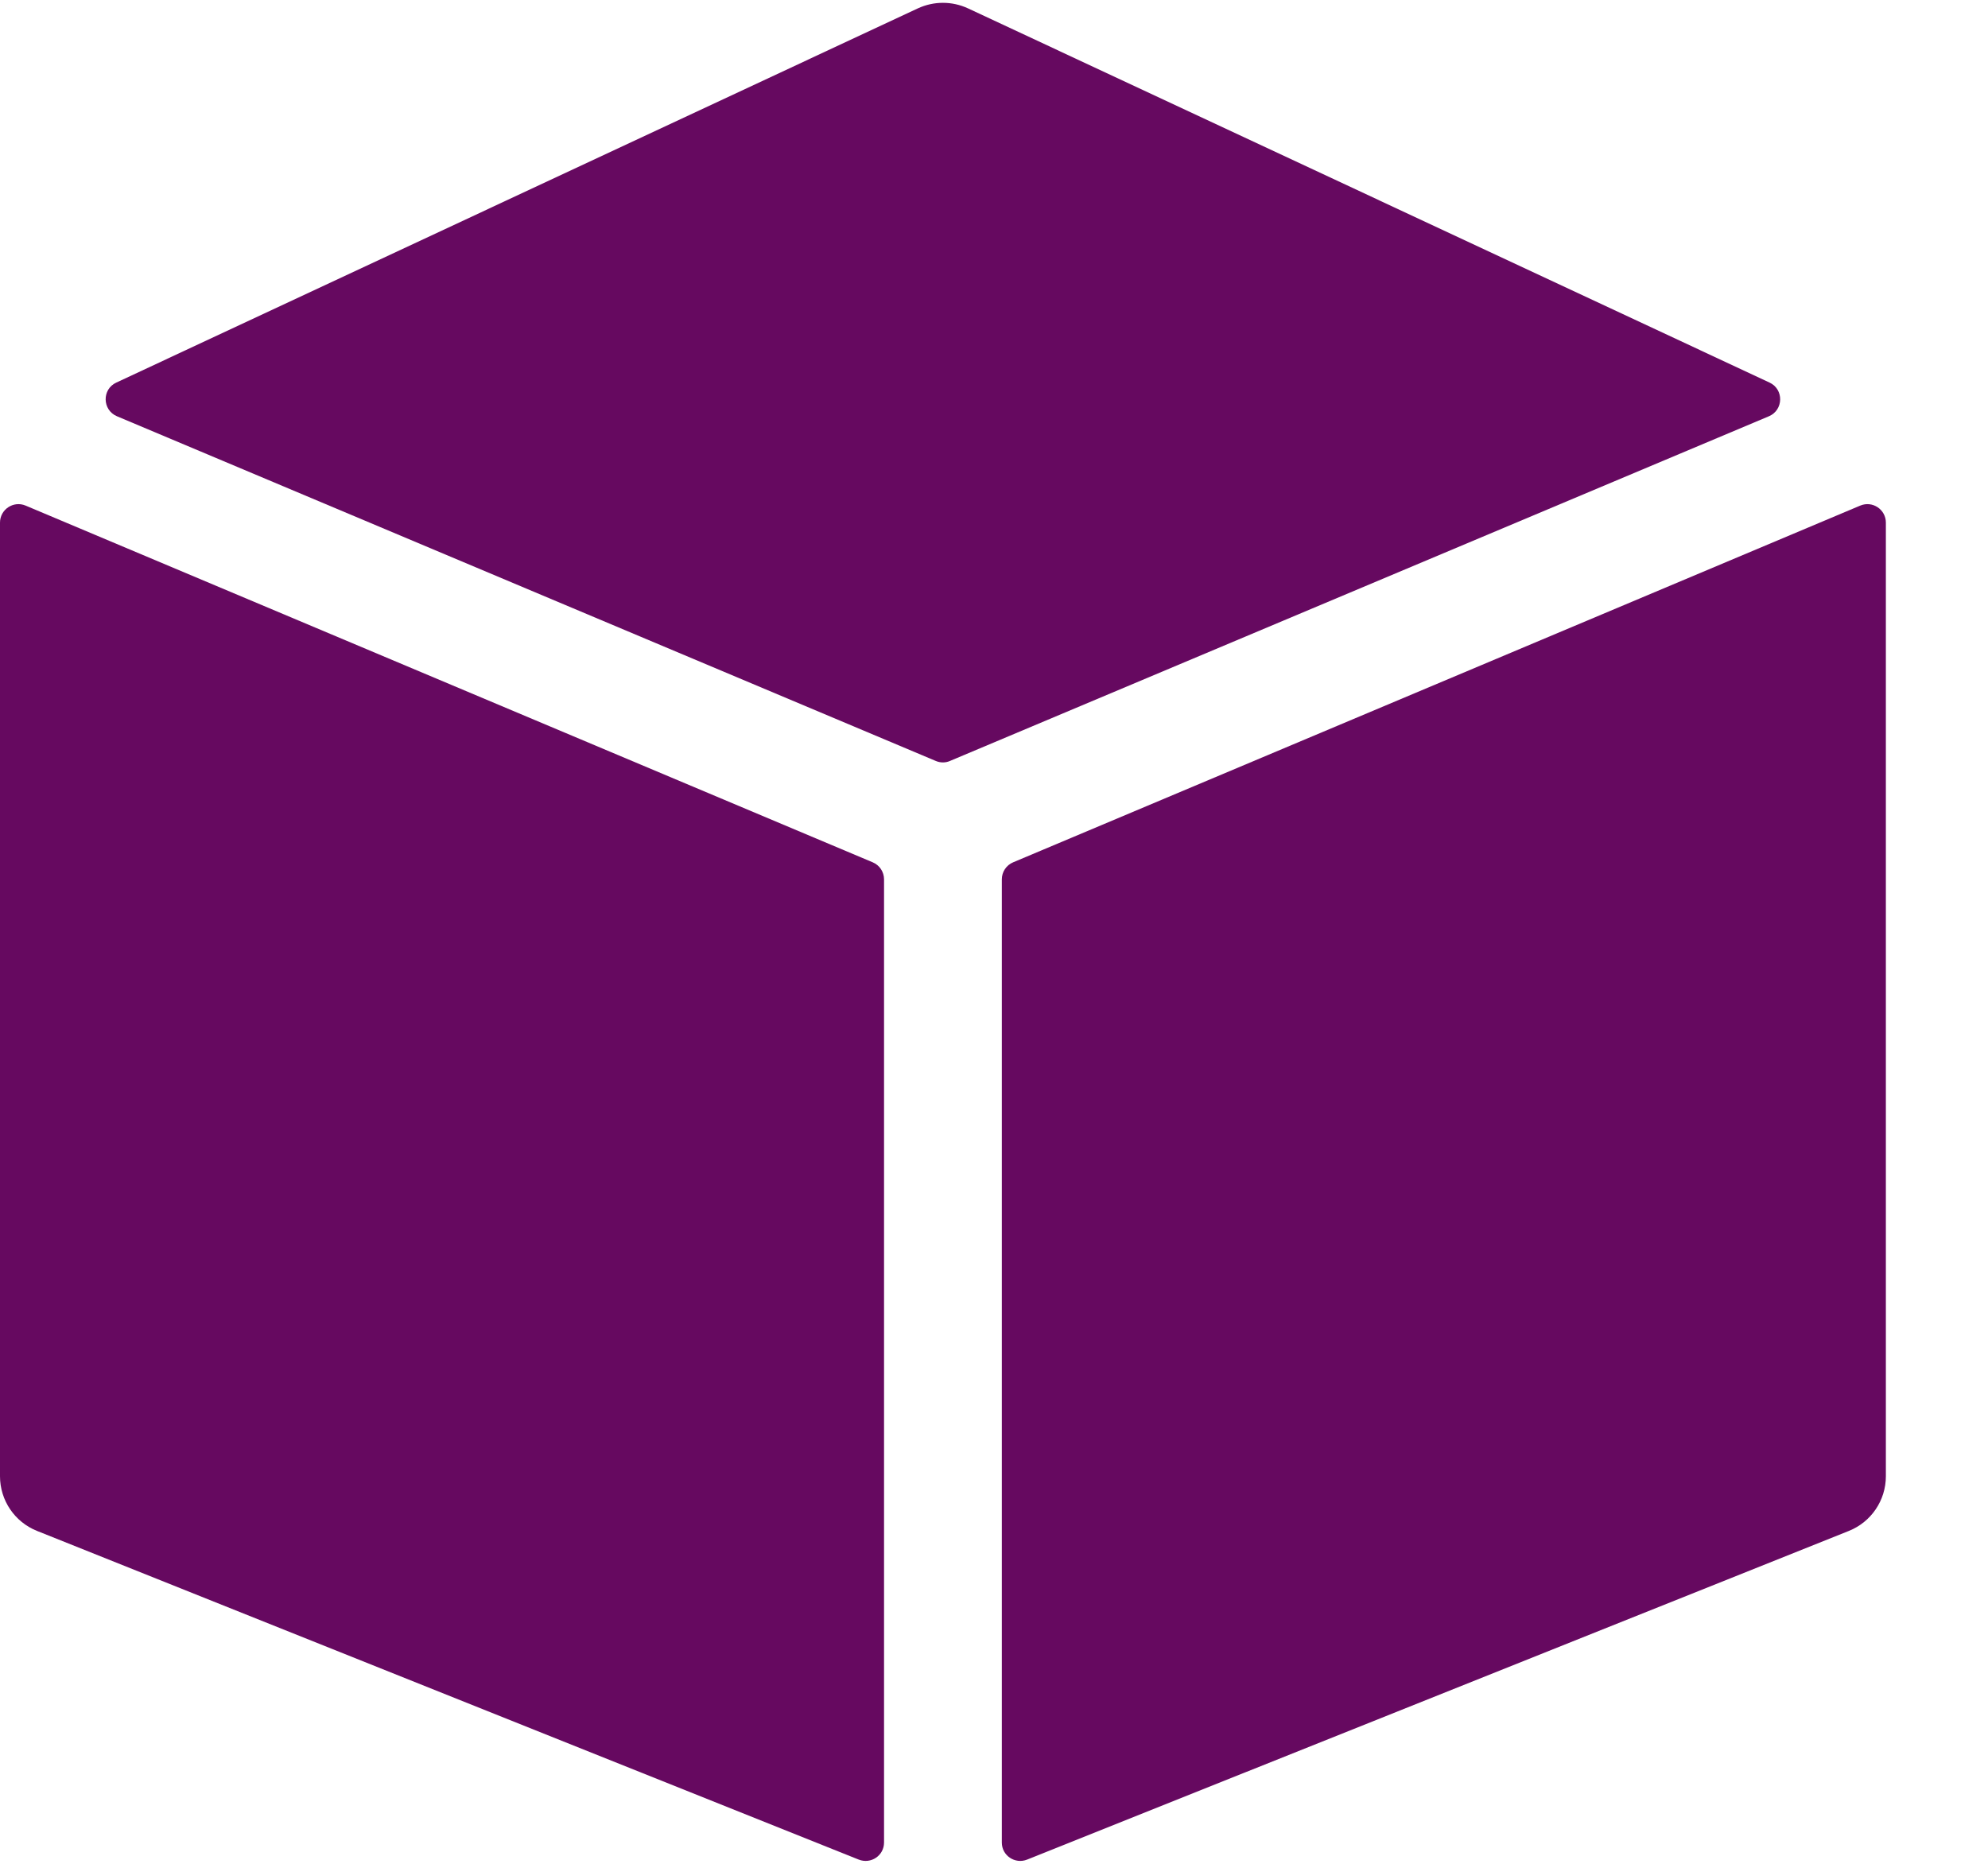 <?xml version="1.0" encoding="UTF-8"?>
<svg width="16px" height="15px" viewBox="0 0 16 15" version="1.1" xmlns="http://www.w3.org/2000/svg" xmlns:xlink="http://www.w3.org/1999/xlink">
    <title>38C11D25-BF01-42D7-A329-CB63DB992A6E</title>
    <g id="Page-1" stroke="none" stroke-width="1" fill="none" fill-rule="evenodd">
        <g id="02---My-Account" transform="translate(-42, -578)" fill="#660960" fill-rule="nonzero">
            <g id="box" transform="translate(42, 578)">
                <path d="M7.024,6.94 L0.206,4.069 C0.108,4.028 0,4.1 0,4.206 L0,11.881 C0,12.075 0.118,12.249 0.298,12.321 L6.911,14.966 C7.009,15.005 7.115,14.934 7.115,14.829 L7.115,7.077 C7.115,7.017 7.079,6.963 7.024,6.94 Z" id="Path"></path>
                <path d="M7.646,6.124 L14.237,3.35 C14.355,3.3 14.358,3.133 14.242,3.079 L7.79,0.067 C7.662,0.008 7.516,0.008 7.388,0.067 L0.936,3.079 C0.819,3.133 0.823,3.3 0.941,3.35 L7.531,6.124 C7.568,6.14 7.61,6.14 7.646,6.124 Z" id="Path"></path>
                <path d="M8.063,7.077 L8.063,14.829 C8.063,14.934 8.169,15.005 8.267,14.966 L14.88,12.321 C15.06,12.249 15.178,12.075 15.178,11.881 L15.178,4.206 C15.178,4.1 15.07,4.028 14.972,4.069 L8.154,6.94 C8.099,6.963 8.063,7.017 8.063,7.077 Z" id="Path"></path>
            </g>
        </g>
    </g>
</svg>